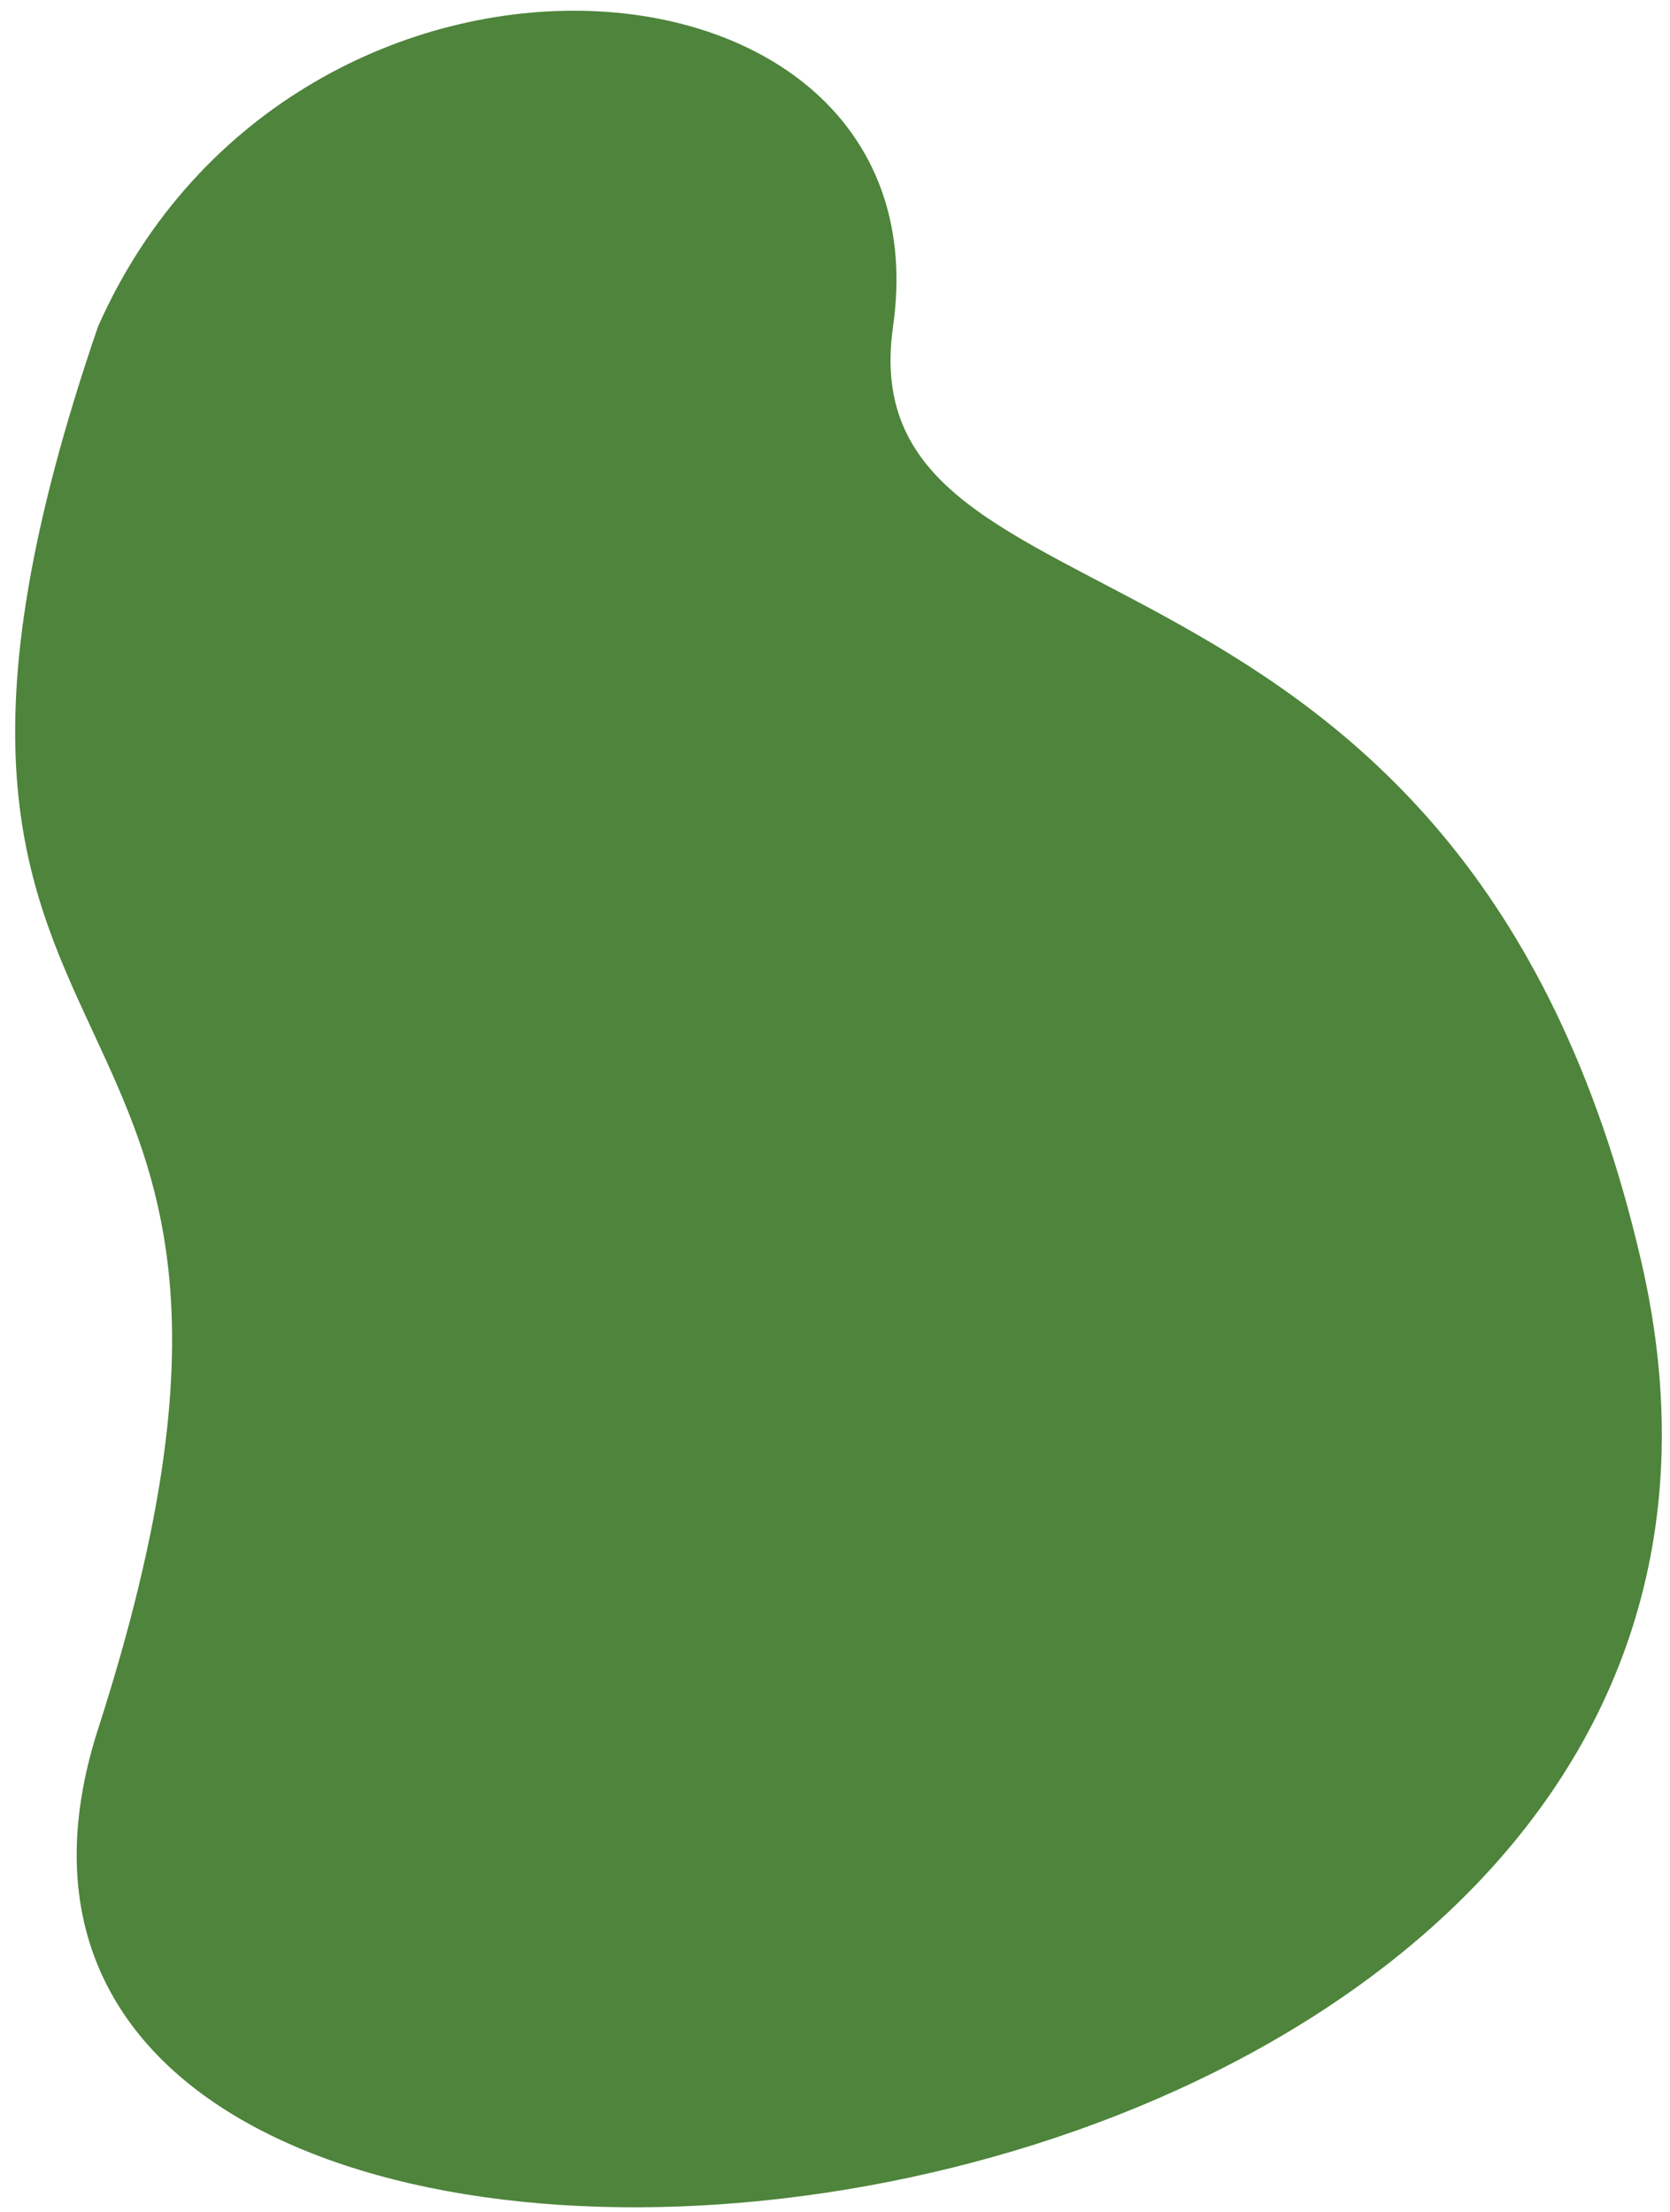 <svg width="80" height="106" viewBox="0 0 80 106" fill="none" xmlns="http://www.w3.org/2000/svg">
<path d="M4.698 82.844C17.288 43.739 -8.742 54.842 4.698 15.639C14.214 -5.789 45.476 -3.226 42.781 15.639C40.541 31.32 70.056 23.336 78.624 60.442C90.383 111.369 -7.31 120.145 4.698 82.844Z" fill="#4E843B"/>
</svg>
